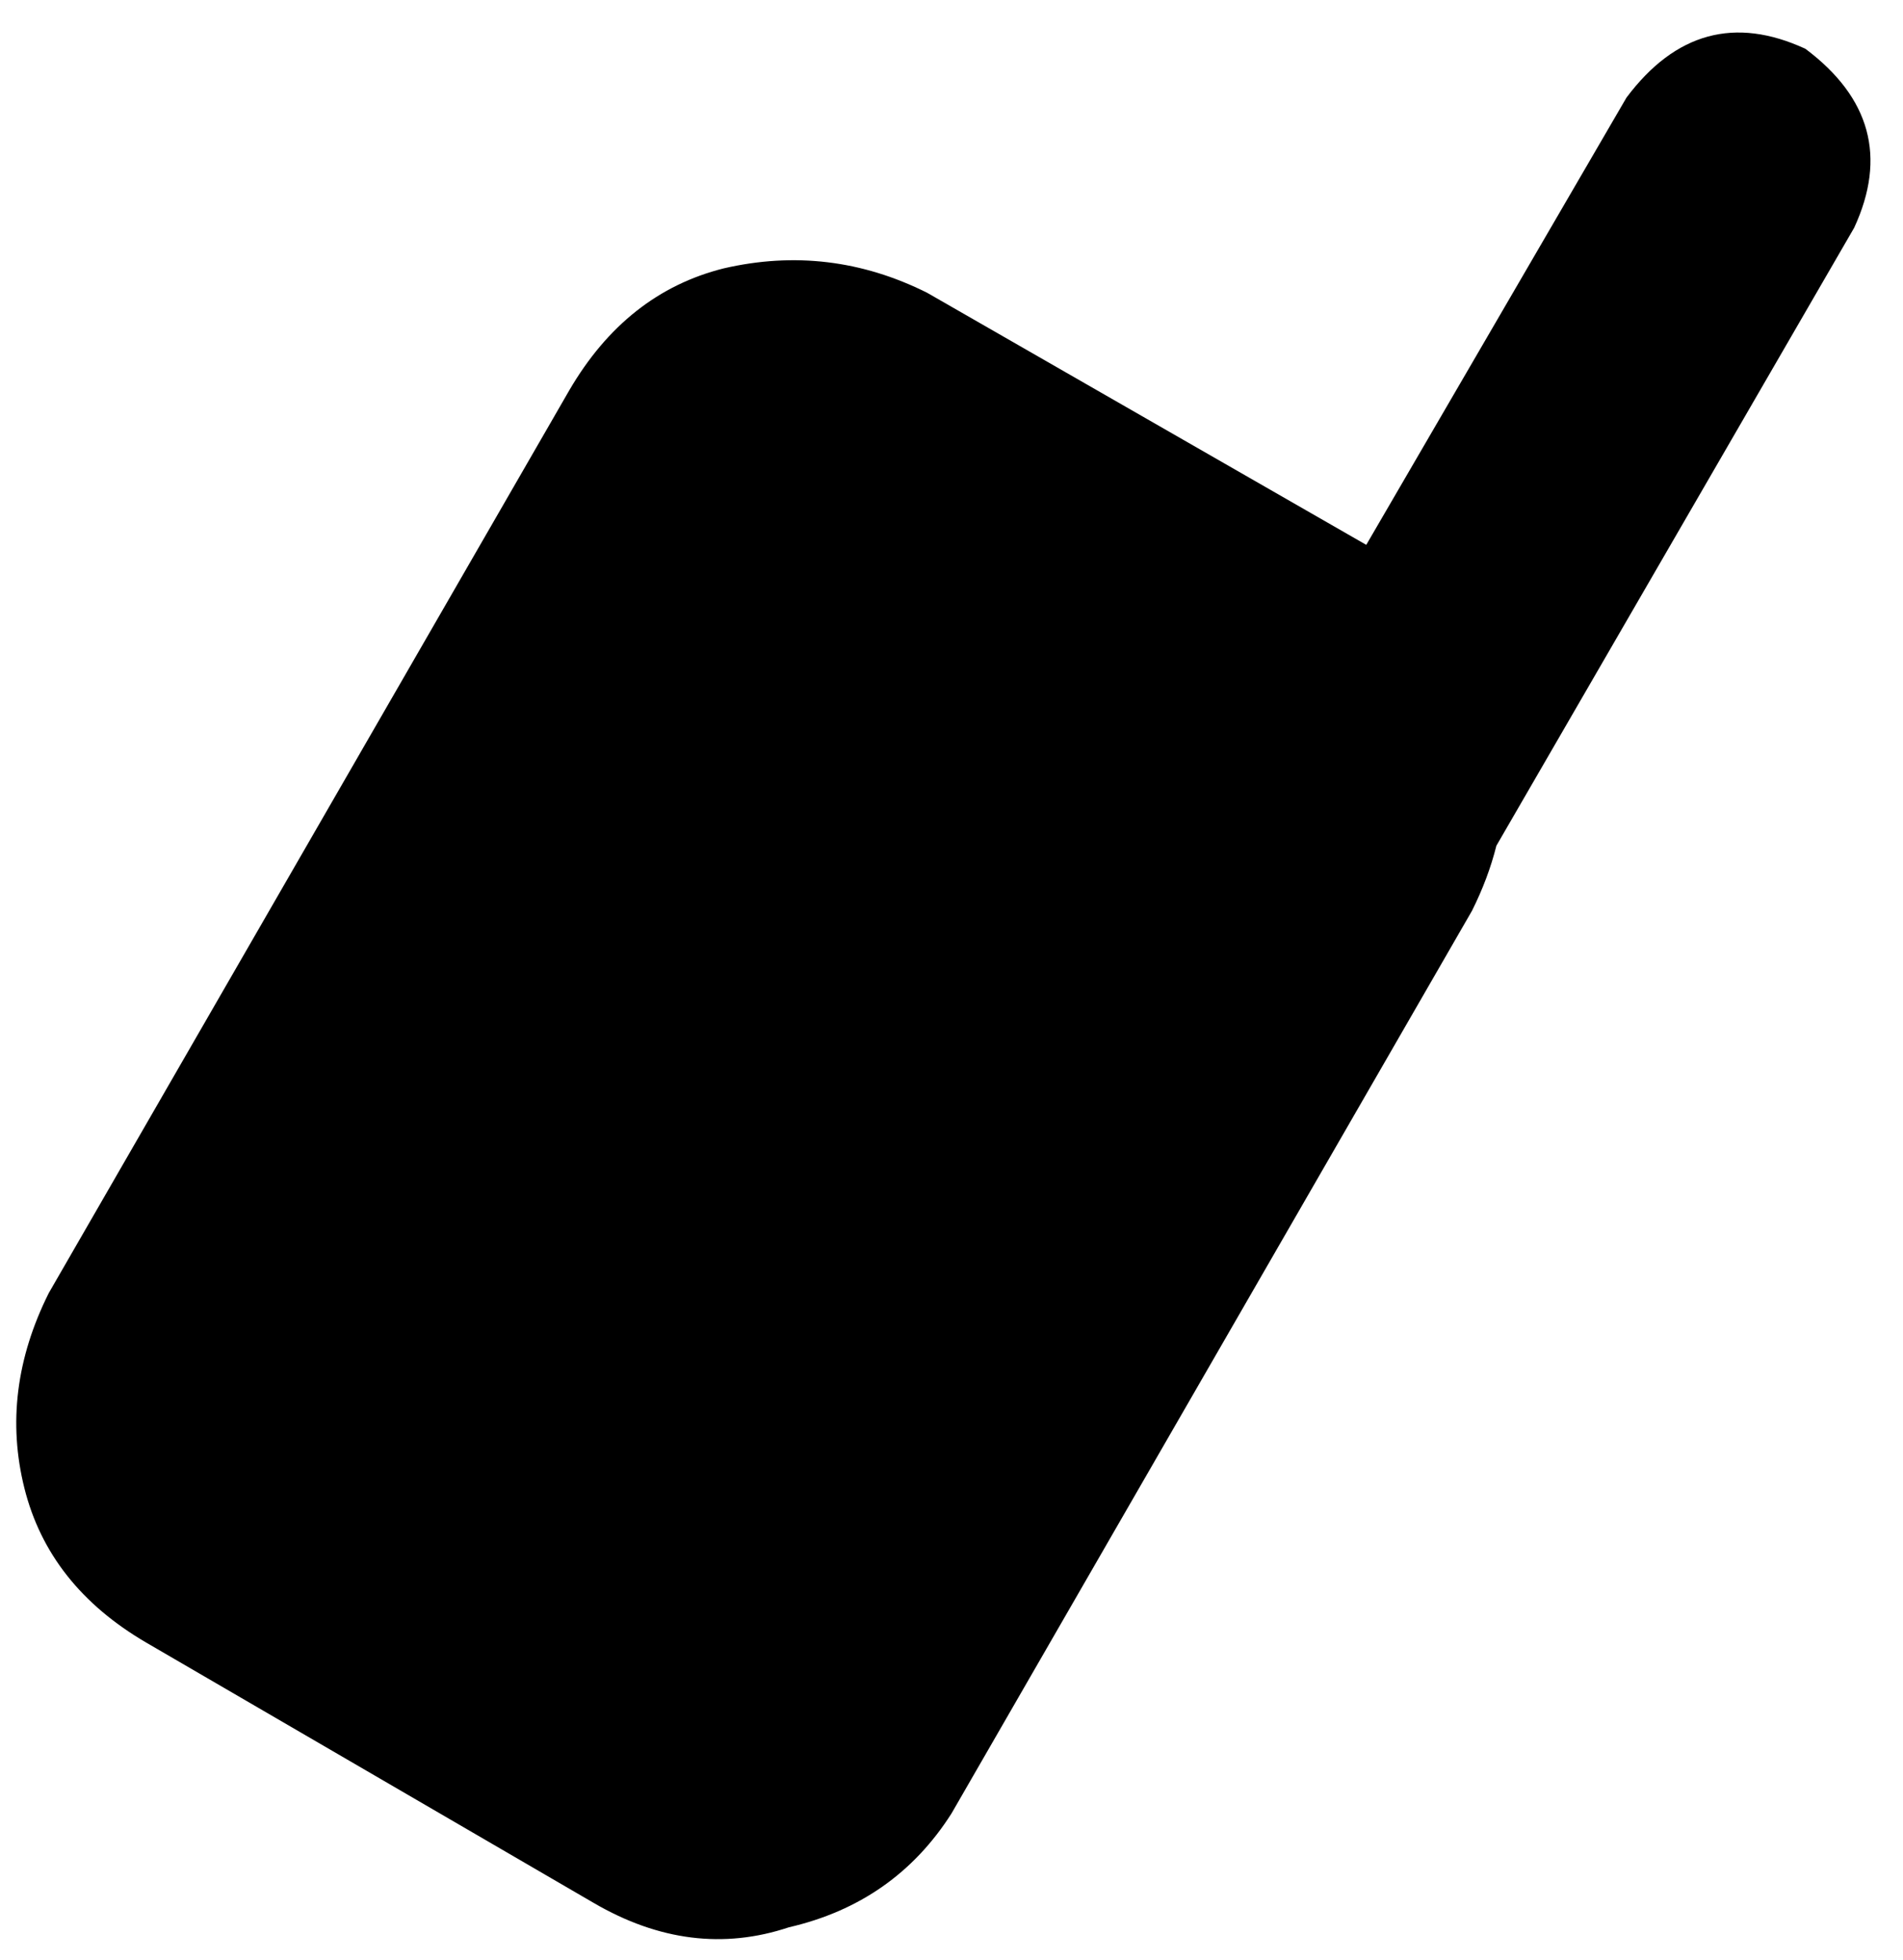 <svg xmlns="http://www.w3.org/2000/svg" viewBox="0 0 234 241">
    <path d="M 228 28 Q 234 15 222 6 Q 209 0 200 12 L 168 67 L 114 36 Q 102 30 89 33 Q 77 36 70 48 L 6 159 Q 0 171 3 183 Q 6 195 18 202 L 73 234 Q 85 241 97 237 Q 110 234 117 223 L 181 112 Q 183 108 184 104 L 228 28 L 228 28 Z"/>
</svg>
